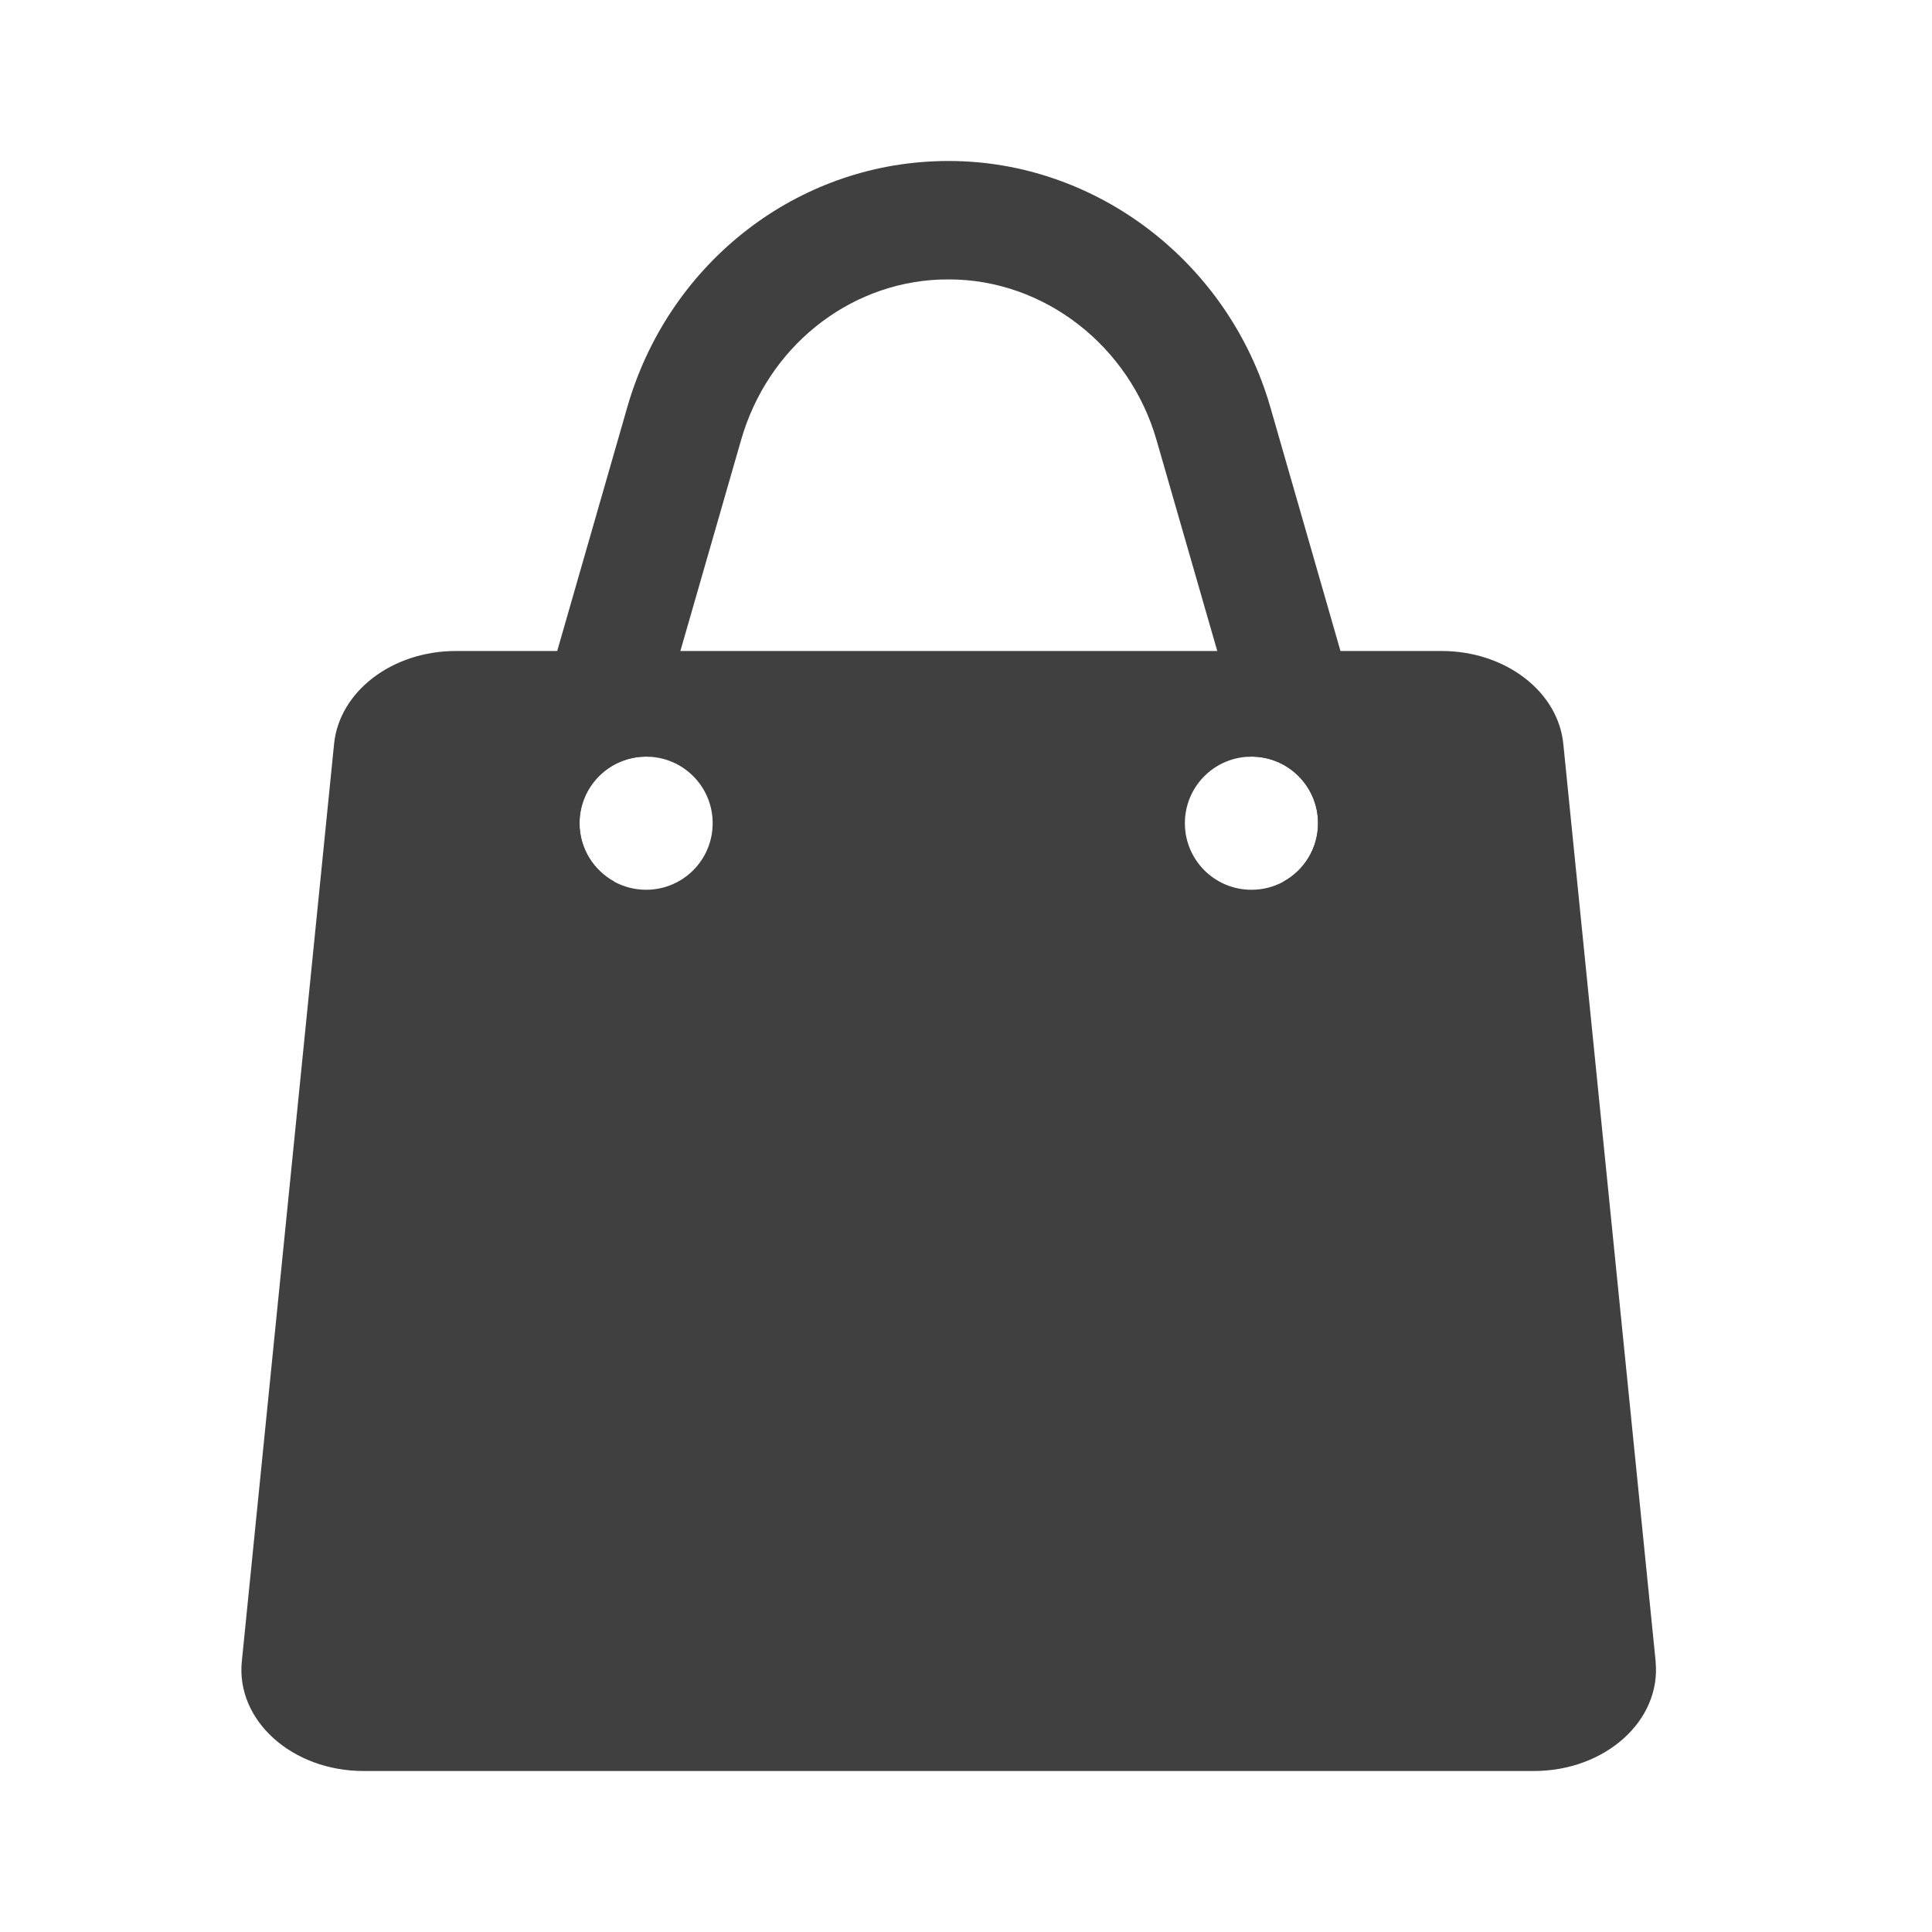 <svg width="24" height="24" viewBox="0 0 24 24" fill="none" xmlns="http://www.w3.org/2000/svg">
<path d="M17.519 11.102L16.105 11.509L15.945 10.951C16.201 10.81 16.373 10.539 16.373 10.226C16.373 9.769 16.003 9.399 15.546 9.399C15.53 9.399 15.514 9.4 15.499 9.4L15.121 8.086L14.367 5.467C14.029 4.293 12.97 3.472 11.79 3.471C11.749 3.471 11.707 3.472 11.665 3.473C10.523 3.523 9.535 4.322 9.207 5.463L8.074 9.4C8.059 9.4 8.043 9.399 8.027 9.399C7.57 9.399 7.2 9.769 7.2 10.226C7.2 10.539 7.373 10.81 7.629 10.951L7.468 11.509L6.055 11.102L6.922 8.086L7.793 5.056C8.296 3.307 9.827 2.08 11.601 2.004C11.665 2.001 11.728 1.999 11.792 2C13.623 2.002 15.263 3.26 15.781 5.059L17.519 11.102Z" fill="#404040"/>
<path d="M20.567 20.638L19.42 9.241C19.355 8.588 18.698 8.087 17.909 8.087H5.662C4.873 8.087 4.216 8.588 4.15 9.241L3.004 20.638C2.93 21.372 3.628 22 4.516 22H19.054C19.942 22 20.64 21.372 20.566 20.638H20.567ZM8.026 11.053C7.882 11.053 7.746 11.016 7.627 10.951C7.372 10.81 7.198 10.539 7.198 10.226C7.198 9.77 7.569 9.399 8.026 9.399C8.041 9.399 8.057 9.4 8.073 9.401C8.509 9.425 8.853 9.785 8.853 10.226C8.853 10.684 8.483 11.053 8.026 11.053H8.026ZM15.546 11.053C15.089 11.053 14.719 10.684 14.719 10.226C14.719 9.785 15.064 9.425 15.499 9.401C15.514 9.4 15.53 9.399 15.546 9.399C16.003 9.399 16.373 9.77 16.373 10.226C16.373 10.539 16.201 10.81 15.945 10.951C15.826 11.017 15.69 11.053 15.545 11.053H15.546Z" fill="#404040"/>
</svg>
